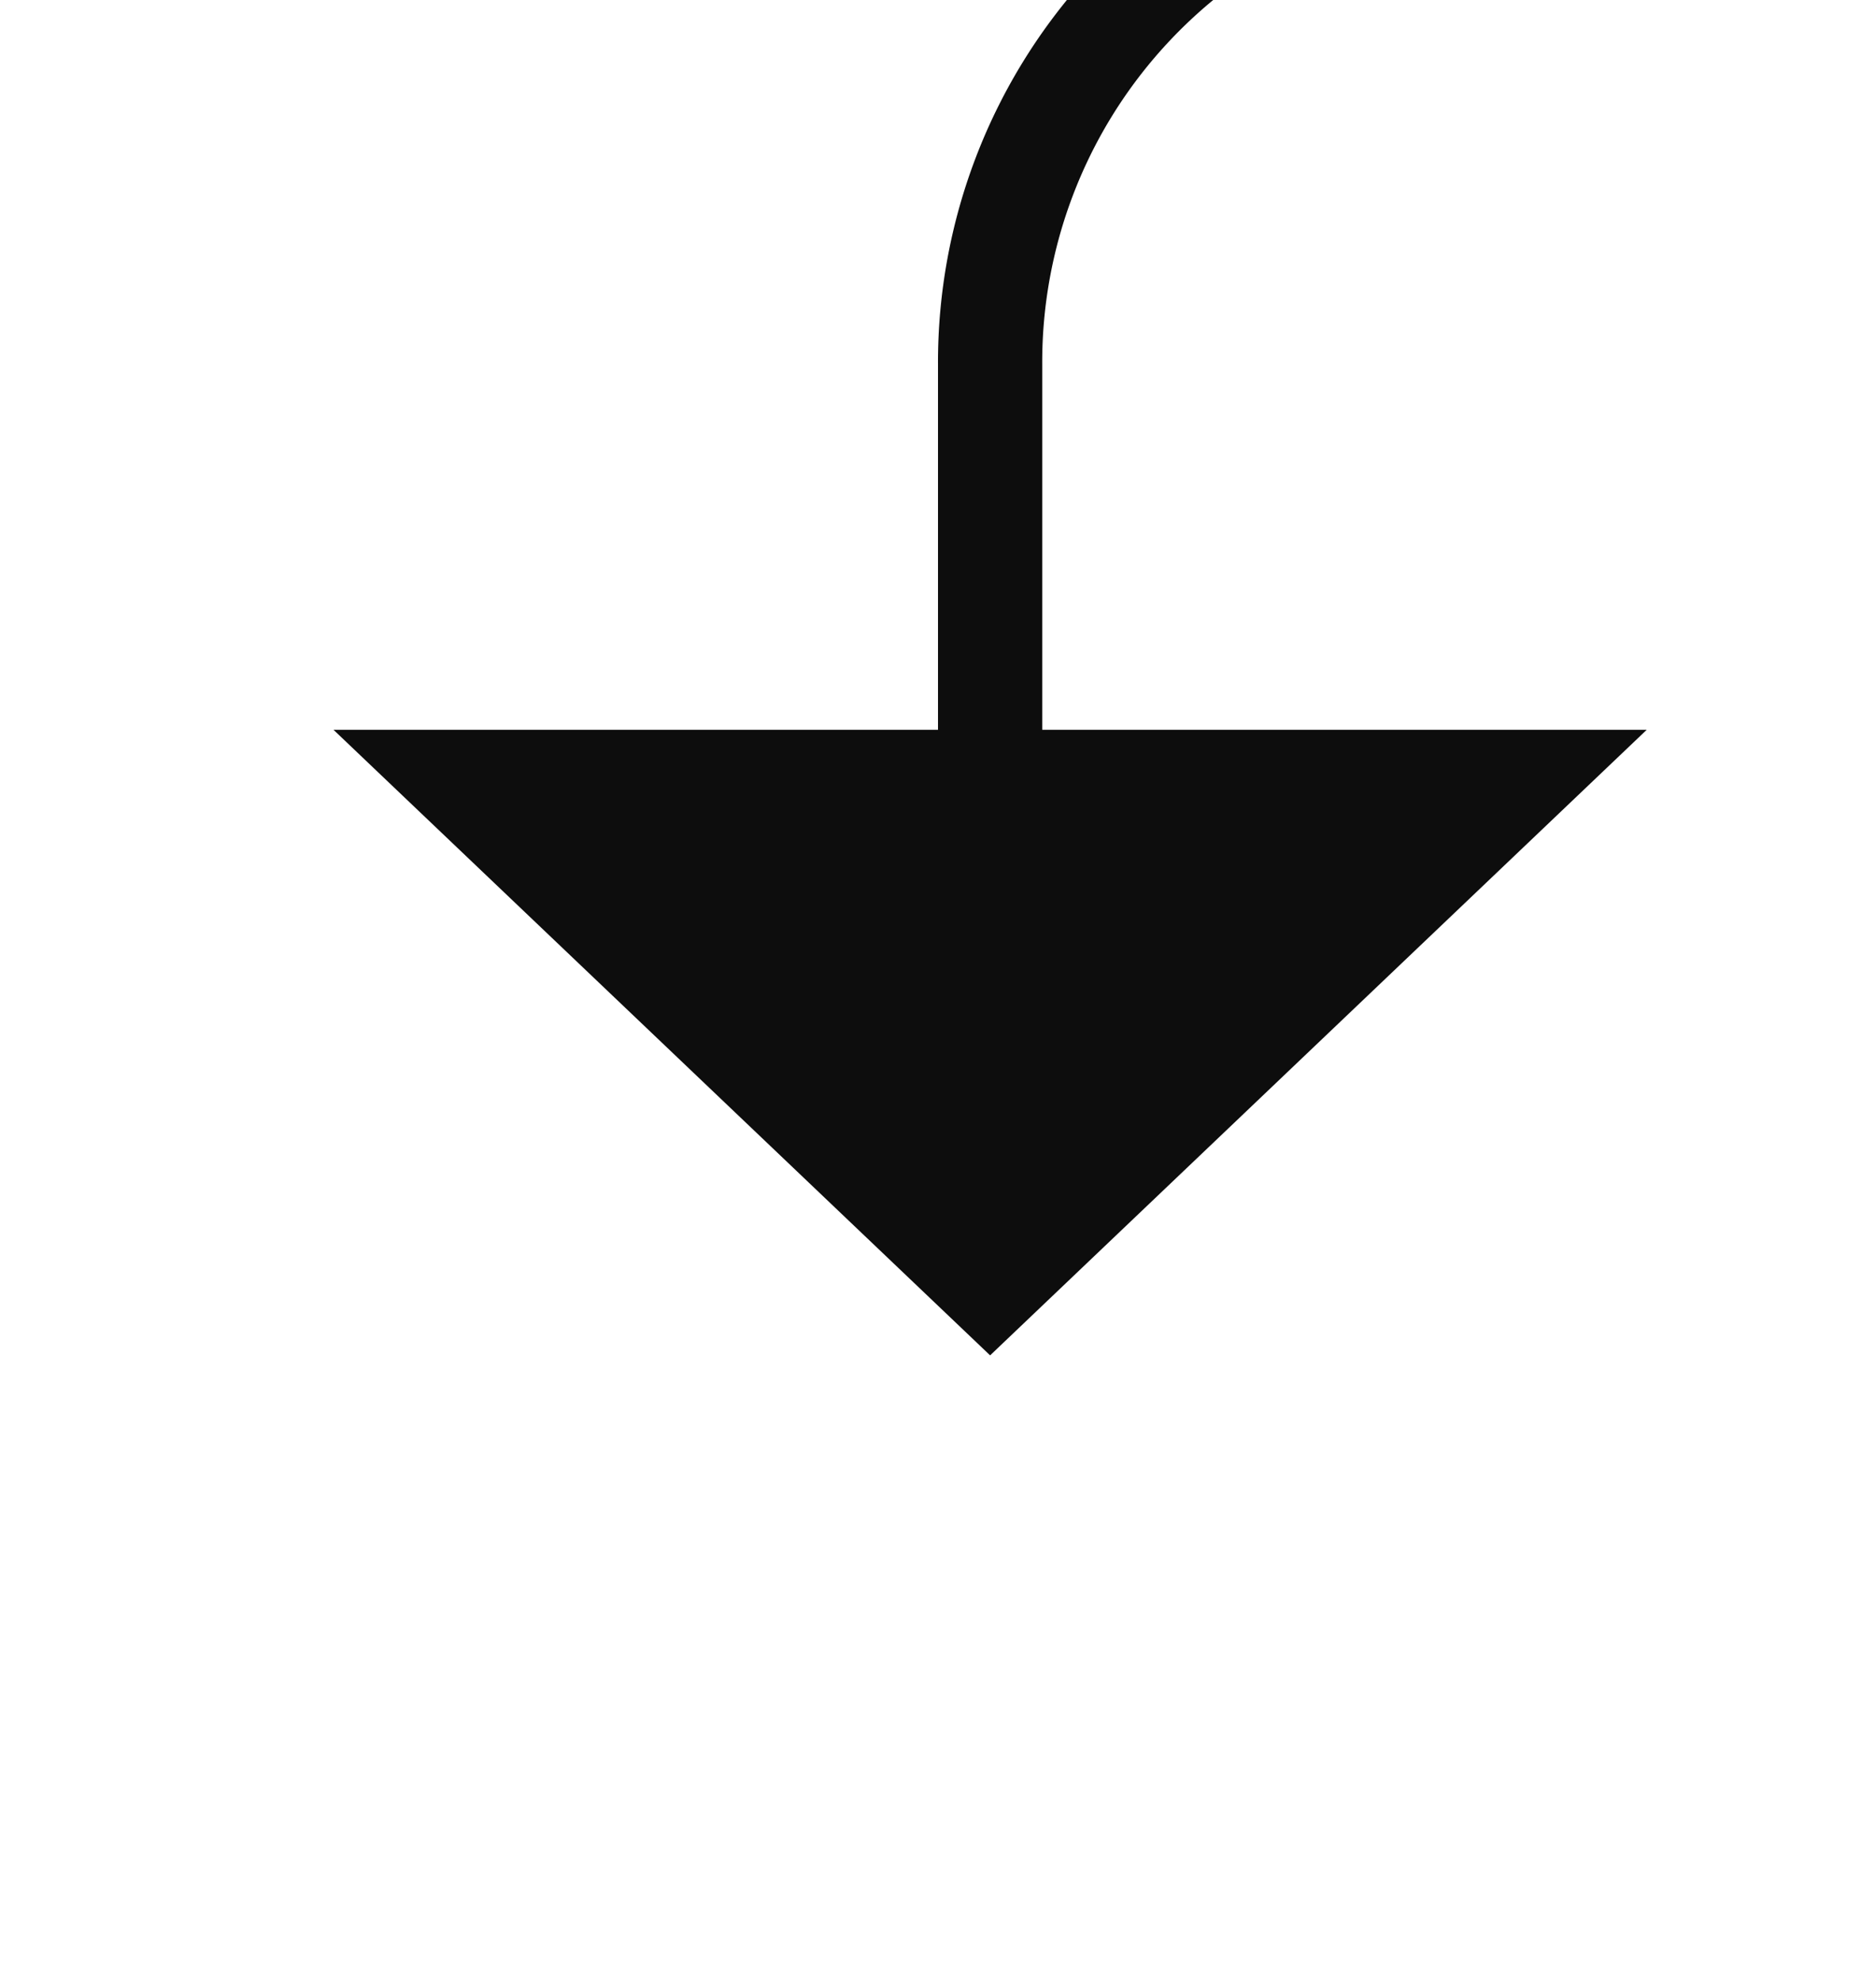 ﻿<?xml version="1.0" encoding="utf-8"?>
<svg version="1.1" xmlns:xlink="http://www.w3.org/1999/xlink" width="18px" height="19px" preserveAspectRatio="xMidYMin meet" viewBox="364 822  16 19" xmlns="http://www.w3.org/2000/svg">
  <defs>
    <mask fill="white" id="clip798">
      <path d="M 389 808  L 459 808  L 459 832  L 389 832  Z M 363 790  L 464 790  L 464 844  L 363 844  Z " fill-rule="evenodd" />
    </mask>
  </defs>
  <path d="M 461.5 790  L 461.5 815  A 5 5 0 0 1 456.5 820.5 L 377 820.5  A 5 5 0 0 0 372.5 825.5 L 372.5 830  " stroke-width="1" stroke="#0d0d0d" fill="none" mask="url(#clip798)" />
  <path d="M 366.2 829  L 372.5 835  L 378.8 829  L 366.2 829  Z " fill-rule="nonzero" fill="#0d0d0d" stroke="none" mask="url(#clip798)" />
</svg>